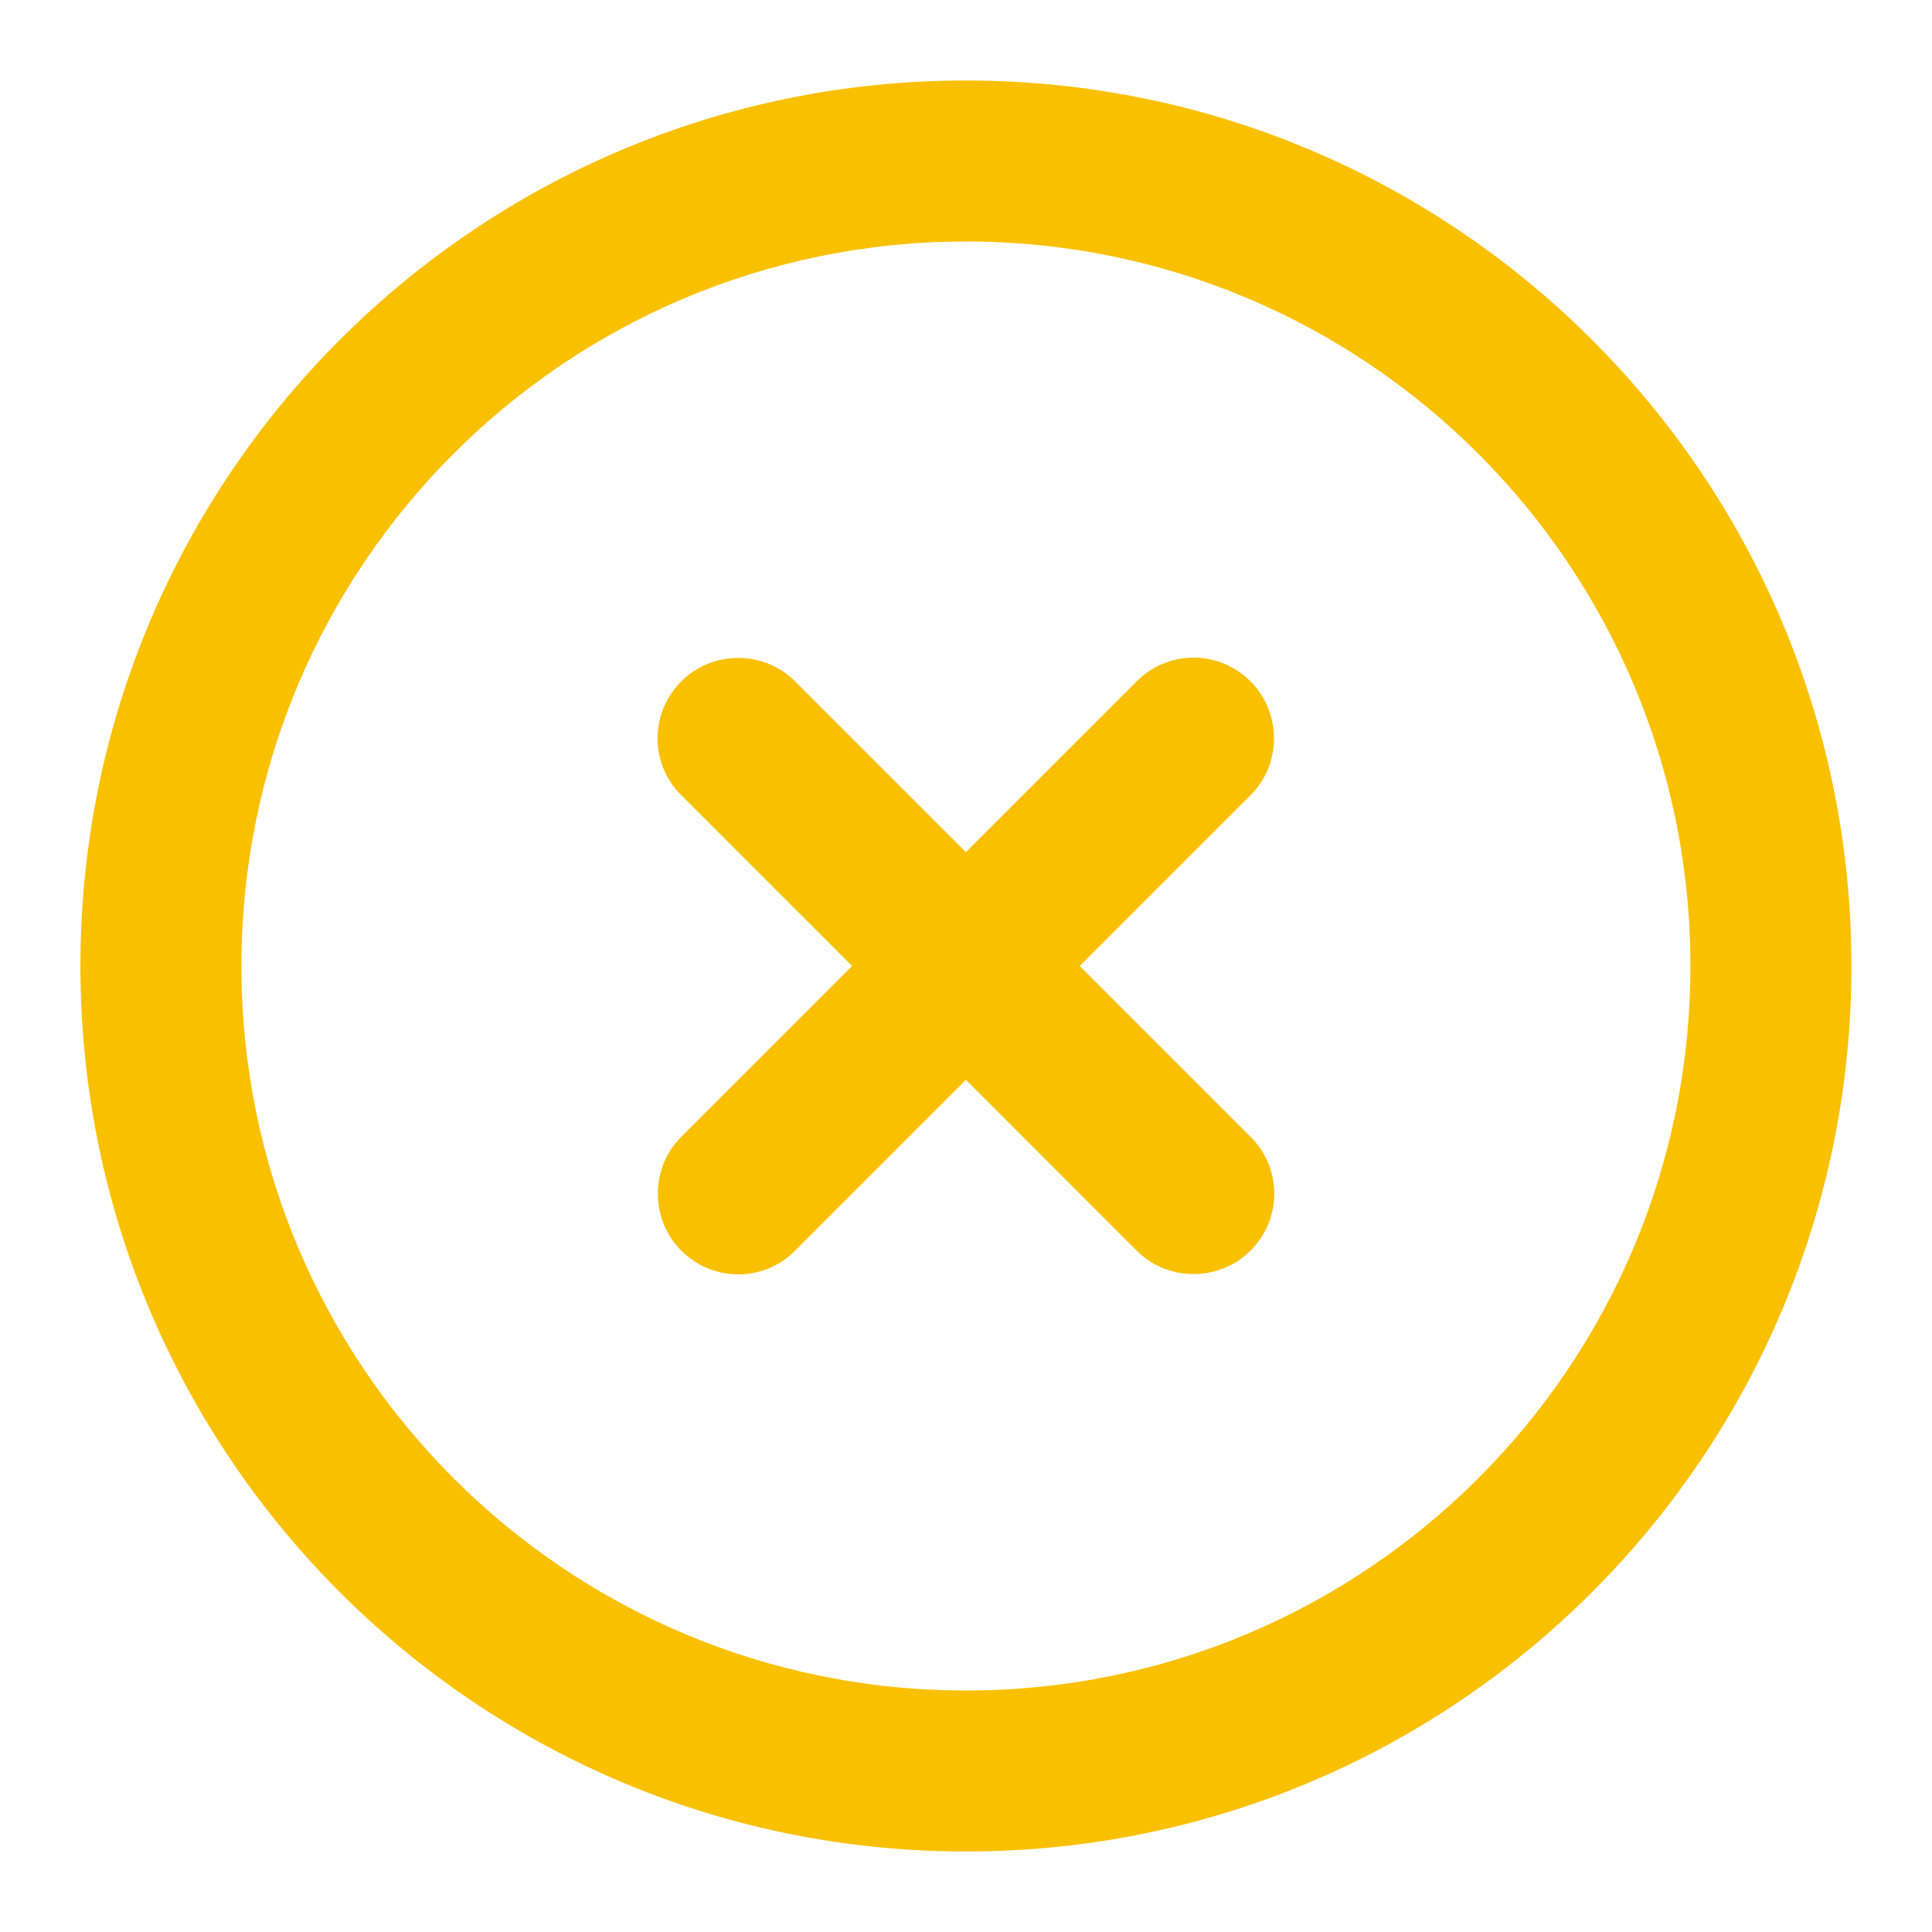 <svg width="24" height="24" viewBox="0 0 24 24" fill="none" xmlns="http://www.w3.org/2000/svg">
<path fill-rule="evenodd" clip-rule="evenodd" d="M2.999 12C2.999 7.029 7.028 3 11.999 3C16.97 3 20.999 7.029 20.999 12C20.999 16.971 16.97 21 11.999 21C7.028 21 2.999 16.971 2.999 12ZM11.999 1C5.924 1 0.999 5.925 0.999 12C0.999 18.075 5.924 23 11.999 23C18.074 23 22.999 18.075 22.999 12C22.999 5.925 18.074 1 11.999 1ZM9.874 8.461L11.999 10.586L14.123 8.461C14.512 8.072 15.141 8.071 15.534 8.464C15.925 8.855 15.919 9.494 15.538 9.875L13.413 12L15.538 14.125C15.926 14.513 15.928 15.142 15.534 15.536C15.144 15.926 14.505 15.92 14.123 15.539L11.999 13.414L9.874 15.539C9.486 15.928 8.857 15.929 8.463 15.536C8.073 15.145 8.078 14.506 8.46 14.125L10.585 12L8.46 9.875C8.071 9.487 8.07 8.858 8.463 8.464C8.854 8.074 9.493 8.08 9.874 8.461Z" fill="#F9C000"/>
</svg>
